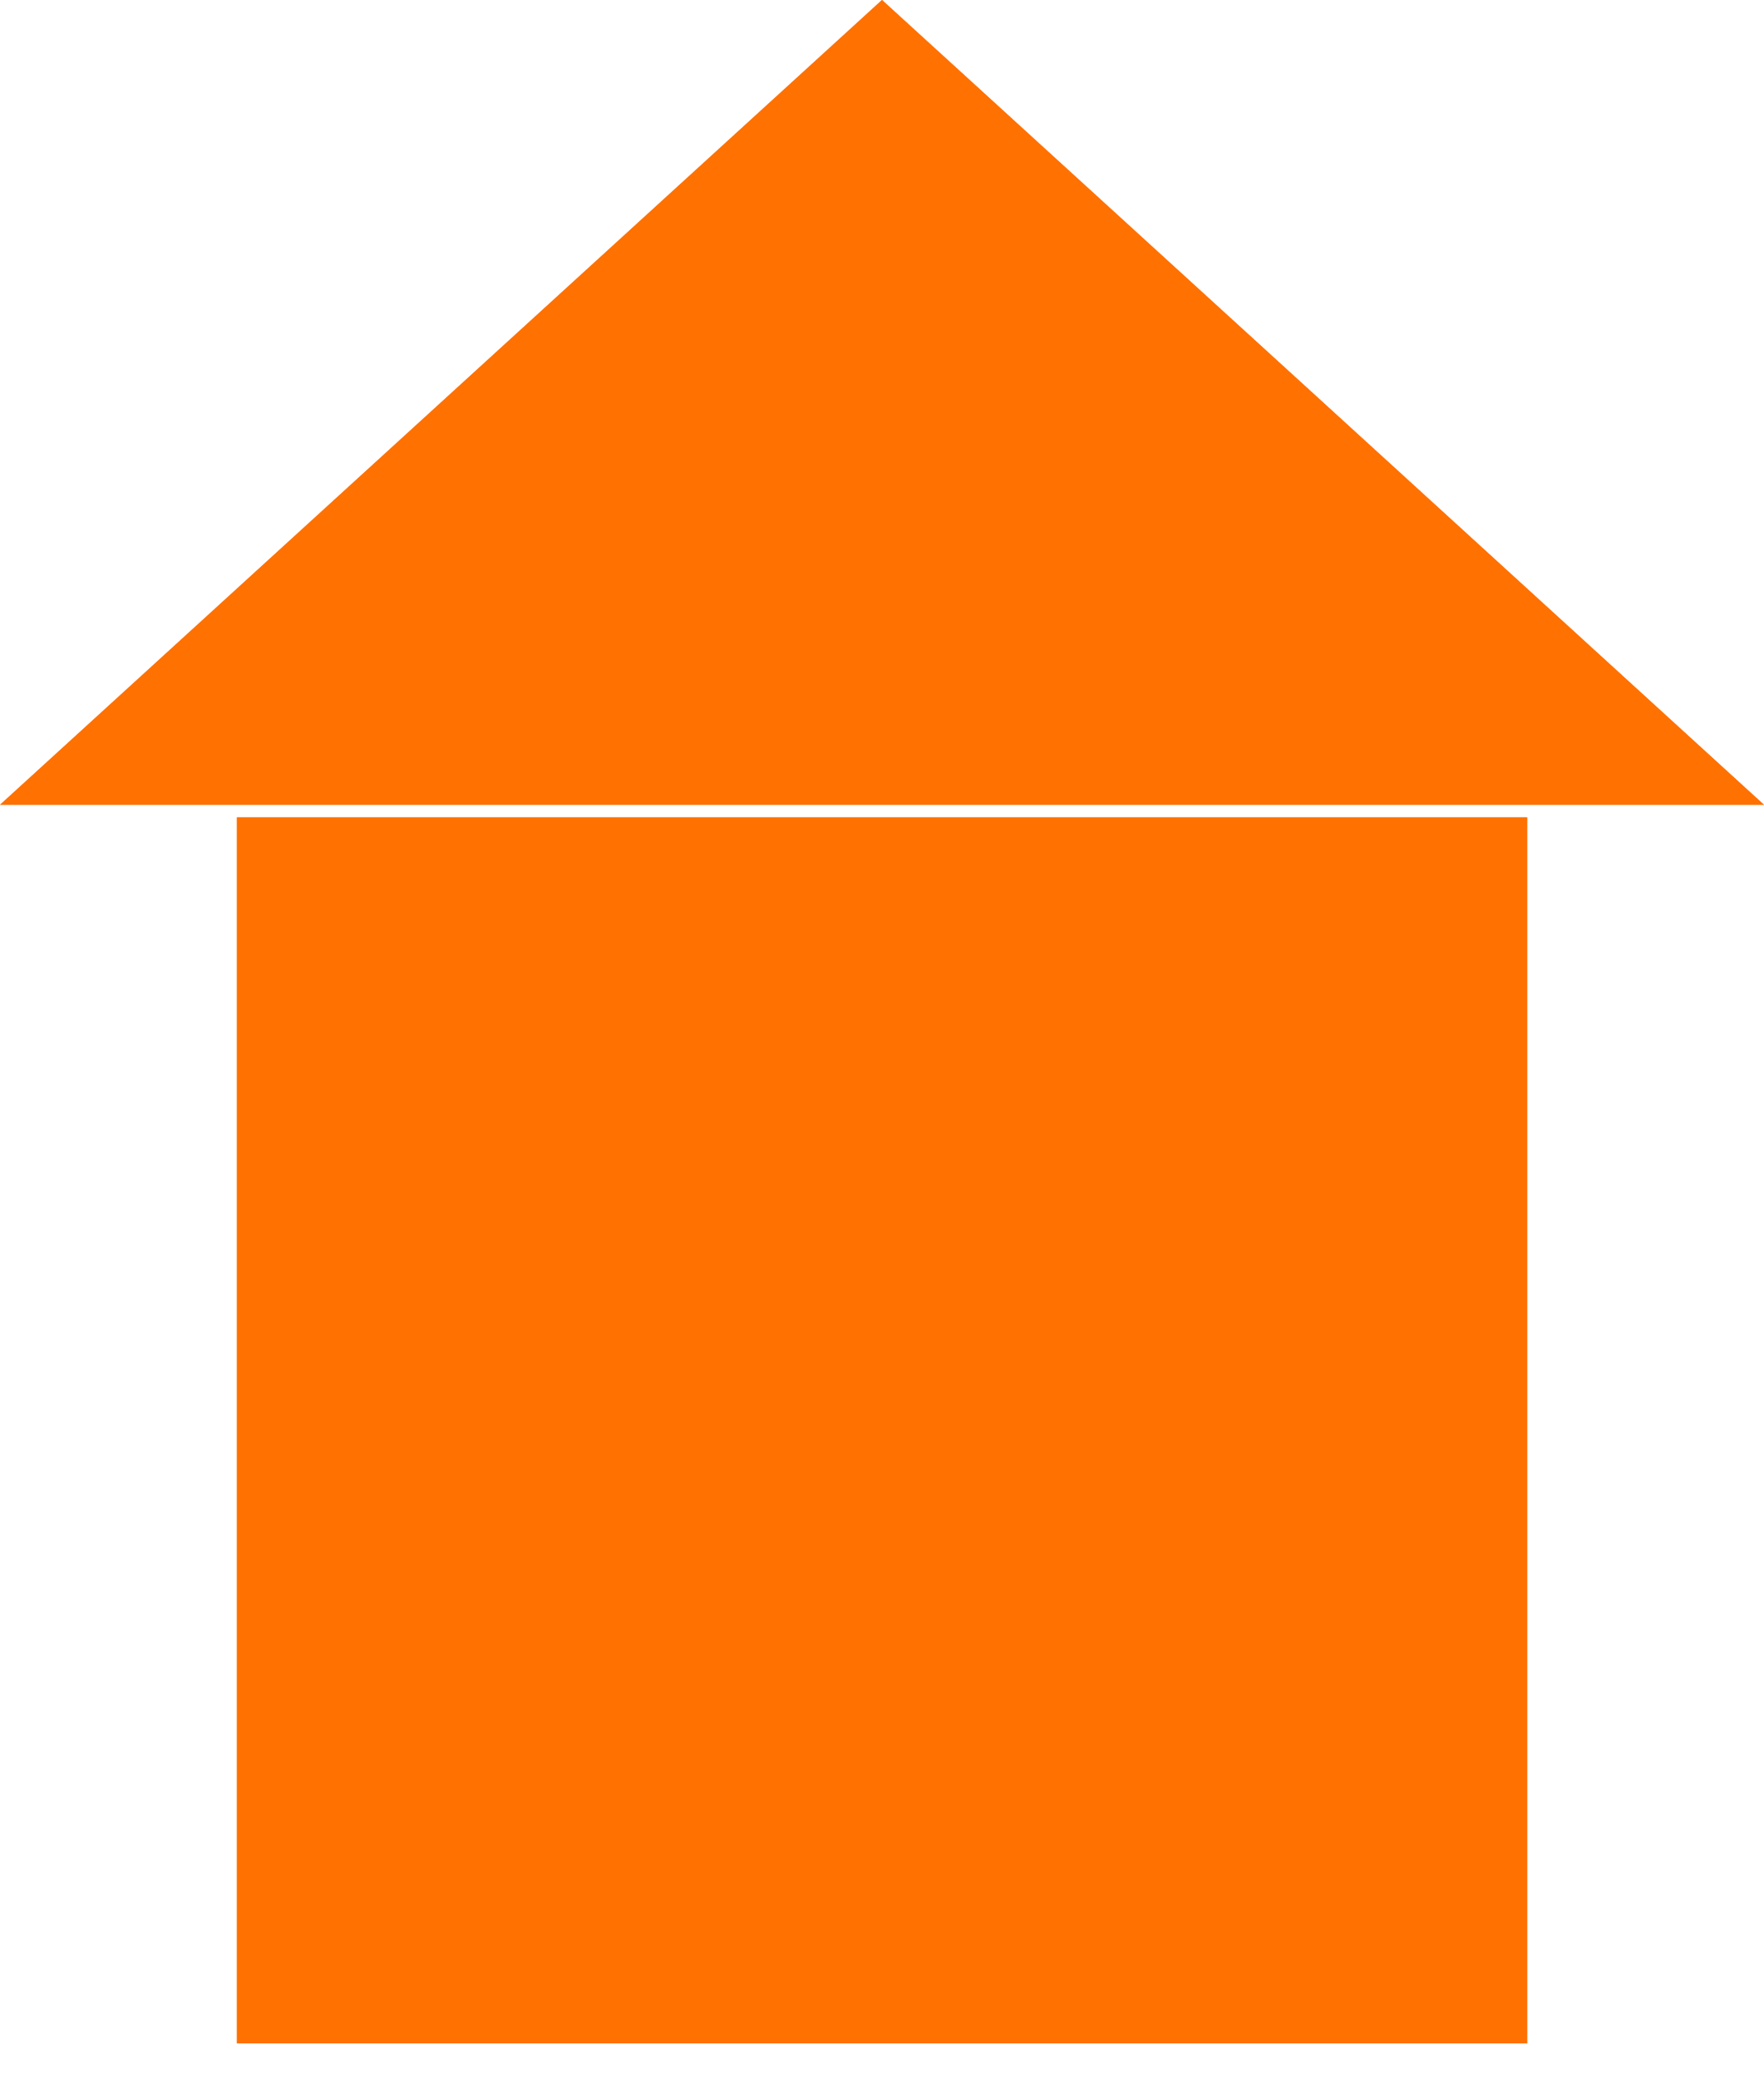 <?xml version="1.0" encoding="UTF-8" standalone="no"?>
<!DOCTYPE svg PUBLIC "-//W3C//DTD SVG 1.1//EN" "http://www.w3.org/Graphics/SVG/1.1/DTD/svg11.dtd">
<svg version="1.1" xmlns="http://www.w3.org/2000/svg" xmlns:xlink="http://www.w3.org/1999/xlink" preserveAspectRatio="xMidYMid meet" viewBox="0 0 276 325" width="276" height="325"><defs><path d="M749.5 183.48L749.5 371.21L547.62 371.21L547.62 183.48L749.5 183.48Z" id="cie6AoxHB"></path><path d="M786.56 181.57L648.56 181.57L510.56 181.57L579.56 119.95L648.56 58.33L717.57 119.95L786.56 181.57Z" id="b1cCljlU1R"></path><path d="M197.62 526.51L197.62 718.27L-4.25 718.27L-4.25 526.51L197.62 526.51Z" id="e9GyuewIzm"></path><path d="M234.68 524.56L96.68 524.56L-41.32 524.56L27.68 461.62L96.68 398.68L165.69 461.62L234.68 524.56Z" id="d6fMIXjmE1"></path><path d="M197.62 526.51L197.62 718.27L-4.25 718.27L-4.25 526.51L197.62 526.51Z" id="b4PKEo8oPz"></path><path d="M234.68 524.56L96.68 524.56L-41.32 524.56L27.68 461.62L96.68 398.68L165.69 461.62L234.68 524.56Z" id="o7j4AGhILb"></path><path d="M-59.89 -7.87L-59.89 177.03L-252.96 177.03L-252.96 -7.87L-59.89 -7.87Z" id="bPIOmZfhT"></path><path d="M-24.45 -9.75L-156.43 -9.75L-288.41 -9.75L-222.42 -70.44L-156.43 -131.13L-90.43 -70.44L-24.45 -9.75Z" id="hvtBMwEAS"></path><path d="M-59.89 -7.87L-59.89 177.03L-252.96 177.03L-252.96 -7.87L-59.89 -7.87Z" id="c5bdIroZxf"></path><path d="M-24.45 -9.75L-156.43 -9.75L-288.41 -9.75L-222.42 -70.44L-156.43 -131.13L-90.43 -70.44L-24.45 -9.75Z" id="a1hhCvwFh6"></path><path d="M564.19 -109.77L564.19 75.13L371.12 75.13L371.12 -109.77L564.19 -109.77Z" id="j45Bco5lG"></path><path d="M599.63 -111.65L467.65 -111.65L335.67 -111.65L401.66 -172.34L467.65 -233.03L533.65 -172.34L599.63 -111.65Z" id="fJDZ4AslD"></path><path d="M564.19 -109.77L564.19 75.13L371.12 75.13L371.12 -109.77L564.19 -109.77Z" id="c9w44QOlB"></path><path d="M599.63 -111.65L467.65 -111.65L335.67 -111.65L401.66 -172.34L467.65 -233.03L533.65 -172.34L599.63 -111.65Z" id="c10BWSs4N7"></path><path d="M-504.07 -20.55L-504.07 171.21L-705.94 171.21L-705.94 -20.55L-504.07 -20.55Z" id="h8JO3FCnwy"></path><path d="M-467.01 -22.5L-605.01 -22.5L-743.01 -22.5L-674.01 -85.44L-605.01 -148.39L-536 -85.44L-467.01 -22.5Z" id="c4oaOc02o3"></path><path d="M-504.07 -20.55L-504.07 171.21L-705.94 171.21L-705.94 -20.55L-504.07 -20.55Z" id="b26EcyFJPA"></path><path d="M-467.01 -22.5L-605.01 -22.5L-743.01 -22.5L-674.01 -85.44L-605.01 -148.39L-536 -85.44L-467.01 -22.5Z" id="a31ckKV4Jy"></path><path d="M238.94 127.83L238.94 319.6L37.07 319.6L37.07 127.83L238.94 127.83Z" id="b1iNe2xIpz"></path><path d="M276 125.88L138 125.88L0 125.88L69 62.94L138 0L207.01 62.94L276 125.88Z" id="d33AszkI6"></path><path d="M238.94 127.83L238.94 319.6L37.07 319.6L37.07 127.83L238.94 127.83Z" id="bgJpIQTXY"></path><path d="M276 125.88L138 125.88L0 125.88L69 62.94L138 0L207.01 62.94L276 125.88Z" id="c1zbZH5whe"></path></defs><g><g><g><g><g><filter id="shadow4610054" x="538.62" y="174.48" width="220.87" height="206.73" filterUnits="userSpaceOnUse" primitiveUnits="userSpaceOnUse"><feFlood></feFlood><feComposite in2="SourceAlpha" operator="in"></feComposite><feGaussianBlur stdDeviation="1"></feGaussianBlur><feOffset dx="1" dy="1" result="afterOffset"></feOffset><feFlood flood-color="#000000" flood-opacity="0.5"></feFlood><feComposite in2="afterOffset" operator="in"></feComposite><feMorphology operator="dilate" radius="1"></feMorphology><feComposite in2="SourceAlpha" operator="out"></feComposite></filter><path d="M749.5 183.48L749.5 371.21L547.62 371.21L547.62 183.48L749.5 183.48Z" id="f5fNhFCR1X" fill="white" fill-opacity="1" filter="url(#shadow4610054)"></path></g><use xlink:href="#cie6AoxHB" opacity="1" fill="#868591" fill-opacity="1"></use><g><use xlink:href="#cie6AoxHB" opacity="1" fill-opacity="0" stroke="#000000" stroke-width="1" stroke-opacity="0"></use></g></g><g><g><filter id="shadow796367" x="501.56" y="49.33" width="295" height="142.24" filterUnits="userSpaceOnUse" primitiveUnits="userSpaceOnUse"><feFlood></feFlood><feComposite in2="SourceAlpha" operator="in"></feComposite><feGaussianBlur stdDeviation="1"></feGaussianBlur><feOffset dx="1" dy="1" result="afterOffset"></feOffset><feFlood flood-color="#000000" flood-opacity="0.5"></feFlood><feComposite in2="afterOffset" operator="in"></feComposite><feMorphology operator="dilate" radius="1"></feMorphology><feComposite in2="SourceAlpha" operator="out"></feComposite></filter><path d="M786.56 181.57L648.56 181.57L510.56 181.57L579.56 119.95L648.56 58.33L717.57 119.95L786.56 181.57Z" id="a297BNRPNF" fill="white" fill-opacity="1" filter="url(#shadow796367)"></path></g><use xlink:href="#b1cCljlU1R" opacity="1" fill="#868591" fill-opacity="1"></use><g><use xlink:href="#b1cCljlU1R" opacity="1" fill-opacity="0" stroke="#000000" stroke-width="1" stroke-opacity="0"></use></g></g></g><g><g><use xlink:href="#e9GyuewIzm" opacity="1" fill="#050000" fill-opacity="1"></use><g><use xlink:href="#e9GyuewIzm" opacity="1" fill-opacity="0" stroke="#000000" stroke-width="1" stroke-opacity="0"></use></g></g><g><use xlink:href="#d6fMIXjmE1" opacity="1" fill="#050000" fill-opacity="1"></use><g><use xlink:href="#d6fMIXjmE1" opacity="1" fill-opacity="0" stroke="#000000" stroke-width="1" stroke-opacity="0"></use></g></g><g><use xlink:href="#b4PKEo8oPz" opacity="1" fill="#050000" fill-opacity="1"></use><g><use xlink:href="#b4PKEo8oPz" opacity="1" fill-opacity="0" stroke="#000000" stroke-width="1" stroke-opacity="0"></use></g></g><g><use xlink:href="#o7j4AGhILb" opacity="1" fill="#050000" fill-opacity="1"></use><g><use xlink:href="#o7j4AGhILb" opacity="1" fill-opacity="0" stroke="#000000" stroke-width="1" stroke-opacity="0"></use></g></g></g><g><g><g><filter id="shadow7415534" x="-305.96" y="-60.87" width="300.07" height="291.9" filterUnits="userSpaceOnUse" primitiveUnits="userSpaceOnUse"><feFlood></feFlood><feComposite in2="SourceAlpha" operator="in"></feComposite><feGaussianBlur stdDeviation="4.58"></feGaussianBlur><feOffset dx="1" dy="1" result="afterOffset"></feOffset><feFlood flood-color="#3627e7" flood-opacity="0.5"></feFlood><feComposite in2="afterOffset" operator="in"></feComposite><feMorphology operator="dilate" radius="5"></feMorphology><feComposite in2="SourceAlpha" operator="out"></feComposite></filter><path d="M-59.89 -7.87L-59.89 177.03L-252.96 177.03L-252.96 -7.87L-59.89 -7.87Z" id="cru9pMMtM" fill="white" fill-opacity="1" filter="url(#shadow7415534)"></path></g><use xlink:href="#bPIOmZfhT" opacity="1" fill="#050000" fill-opacity="1"></use><g><use xlink:href="#bPIOmZfhT" opacity="1" fill-opacity="0" stroke="#000000" stroke-width="1" stroke-opacity="0"></use></g></g><g><g><filter id="shadow4652358" x="-341.41" y="-184.13" width="370.96" height="228.38" filterUnits="userSpaceOnUse" primitiveUnits="userSpaceOnUse"><feFlood></feFlood><feComposite in2="SourceAlpha" operator="in"></feComposite><feGaussianBlur stdDeviation="4.58"></feGaussianBlur><feOffset dx="1" dy="1" result="afterOffset"></feOffset><feFlood flood-color="#3627e7" flood-opacity="0.5"></feFlood><feComposite in2="afterOffset" operator="in"></feComposite><feMorphology operator="dilate" radius="5"></feMorphology><feComposite in2="SourceAlpha" operator="out"></feComposite></filter><path d="M-24.45 -9.75L-156.43 -9.75L-288.41 -9.75L-222.42 -70.44L-156.43 -131.13L-90.43 -70.44L-24.45 -9.75Z" id="a5NzsSMS6p" fill="white" fill-opacity="1" filter="url(#shadow4652358)"></path></g><use xlink:href="#hvtBMwEAS" opacity="1" fill="#050000" fill-opacity="1"></use><g><use xlink:href="#hvtBMwEAS" opacity="1" fill-opacity="0" stroke="#000000" stroke-width="1" stroke-opacity="0"></use></g></g><g><g><filter id="shadow7785955" x="-305.96" y="-60.87" width="300.07" height="291.9" filterUnits="userSpaceOnUse" primitiveUnits="userSpaceOnUse"><feFlood></feFlood><feComposite in2="SourceAlpha" operator="in"></feComposite><feGaussianBlur stdDeviation="4.58"></feGaussianBlur><feOffset dx="1" dy="1" result="afterOffset"></feOffset><feFlood flood-color="#3627e7" flood-opacity="0.5"></feFlood><feComposite in2="afterOffset" operator="in"></feComposite><feMorphology operator="dilate" radius="5"></feMorphology><feComposite in2="SourceAlpha" operator="out"></feComposite></filter><path d="M-59.89 -7.87L-59.89 177.03L-252.96 177.03L-252.96 -7.87L-59.89 -7.87Z" id="c4pBdQceWa" fill="white" fill-opacity="1" filter="url(#shadow7785955)"></path></g><use xlink:href="#c5bdIroZxf" opacity="1" fill="#050000" fill-opacity="1"></use><g><use xlink:href="#c5bdIroZxf" opacity="1" fill-opacity="0" stroke="#000000" stroke-width="1" stroke-opacity="0"></use></g></g><g><g><filter id="shadow2021781" x="-341.41" y="-184.13" width="370.96" height="228.38" filterUnits="userSpaceOnUse" primitiveUnits="userSpaceOnUse"><feFlood></feFlood><feComposite in2="SourceAlpha" operator="in"></feComposite><feGaussianBlur stdDeviation="4.58"></feGaussianBlur><feOffset dx="1" dy="1" result="afterOffset"></feOffset><feFlood flood-color="#3627e7" flood-opacity="0.5"></feFlood><feComposite in2="afterOffset" operator="in"></feComposite><feMorphology operator="dilate" radius="5"></feMorphology><feComposite in2="SourceAlpha" operator="out"></feComposite></filter><path d="M-24.45 -9.75L-156.43 -9.75L-288.41 -9.75L-222.42 -70.44L-156.43 -131.13L-90.43 -70.44L-24.45 -9.75Z" id="a1IDFpzpQS" fill="white" fill-opacity="1" filter="url(#shadow2021781)"></path></g><use xlink:href="#a1hhCvwFh6" opacity="1" fill="#050000" fill-opacity="1"></use><g><use xlink:href="#a1hhCvwFh6" opacity="1" fill-opacity="0" stroke="#000000" stroke-width="1" stroke-opacity="0"></use></g></g></g><g><g><g><filter id="shadow9556483" x="318.12" y="-162.77" width="300.07" height="291.9" filterUnits="userSpaceOnUse" primitiveUnits="userSpaceOnUse"><feFlood></feFlood><feComposite in2="SourceAlpha" operator="in"></feComposite><feGaussianBlur stdDeviation="4.58"></feGaussianBlur><feOffset dx="1" dy="1" result="afterOffset"></feOffset><feFlood flood-color="#3627e7" flood-opacity="0.5"></feFlood><feComposite in2="afterOffset" operator="in"></feComposite><feMorphology operator="dilate" radius="5"></feMorphology><feComposite in2="SourceAlpha" operator="out"></feComposite></filter><path d="M564.19 -109.77L564.19 75.13L371.12 75.13L371.12 -109.77L564.19 -109.77Z" id="bS25CUamF" fill="white" fill-opacity="1" filter="url(#shadow9556483)"></path></g><use xlink:href="#j45Bco5lG" opacity="1" fill="#050000" fill-opacity="1"></use><g><use xlink:href="#j45Bco5lG" opacity="1" fill-opacity="0" stroke="#000000" stroke-width="1" stroke-opacity="0"></use></g></g><g><g><filter id="shadow12721679" x="282.67" y="-286.03" width="370.96" height="228.38" filterUnits="userSpaceOnUse" primitiveUnits="userSpaceOnUse"><feFlood></feFlood><feComposite in2="SourceAlpha" operator="in"></feComposite><feGaussianBlur stdDeviation="4.58"></feGaussianBlur><feOffset dx="1" dy="1" result="afterOffset"></feOffset><feFlood flood-color="#3627e7" flood-opacity="0.5"></feFlood><feComposite in2="afterOffset" operator="in"></feComposite><feMorphology operator="dilate" radius="5"></feMorphology><feComposite in2="SourceAlpha" operator="out"></feComposite></filter><path d="M599.63 -111.65L467.65 -111.65L335.67 -111.65L401.66 -172.34L467.65 -233.03L533.65 -172.34L599.63 -111.65Z" id="anGxKUNPU" fill="white" fill-opacity="1" filter="url(#shadow12721679)"></path></g><use xlink:href="#fJDZ4AslD" opacity="1" fill="#050000" fill-opacity="1"></use><g><use xlink:href="#fJDZ4AslD" opacity="1" fill-opacity="0" stroke="#000000" stroke-width="1" stroke-opacity="0"></use></g></g><g><g><filter id="shadow11297039" x="318.12" y="-162.77" width="300.07" height="291.9" filterUnits="userSpaceOnUse" primitiveUnits="userSpaceOnUse"><feFlood></feFlood><feComposite in2="SourceAlpha" operator="in"></feComposite><feGaussianBlur stdDeviation="4.58"></feGaussianBlur><feOffset dx="1" dy="1" result="afterOffset"></feOffset><feFlood flood-color="#3627e7" flood-opacity="0.5"></feFlood><feComposite in2="afterOffset" operator="in"></feComposite><feMorphology operator="dilate" radius="5"></feMorphology><feComposite in2="SourceAlpha" operator="out"></feComposite></filter><path d="M564.19 -109.77L564.19 75.13L371.12 75.13L371.12 -109.77L564.19 -109.77Z" id="a6r1c4NSG" fill="white" fill-opacity="1" filter="url(#shadow11297039)"></path></g><use xlink:href="#c9w44QOlB" opacity="1" fill="#050000" fill-opacity="1"></use><g><use xlink:href="#c9w44QOlB" opacity="1" fill-opacity="0" stroke="#000000" stroke-width="1" stroke-opacity="0"></use></g></g><g><g><filter id="shadow9053559" x="282.67" y="-286.03" width="370.96" height="228.38" filterUnits="userSpaceOnUse" primitiveUnits="userSpaceOnUse"><feFlood></feFlood><feComposite in2="SourceAlpha" operator="in"></feComposite><feGaussianBlur stdDeviation="4.58"></feGaussianBlur><feOffset dx="1" dy="1" result="afterOffset"></feOffset><feFlood flood-color="#3627e7" flood-opacity="0.5"></feFlood><feComposite in2="afterOffset" operator="in"></feComposite><feMorphology operator="dilate" radius="5"></feMorphology><feComposite in2="SourceAlpha" operator="out"></feComposite></filter><path d="M599.63 -111.65L467.65 -111.65L335.67 -111.65L401.66 -172.34L467.65 -233.03L533.65 -172.34L599.63 -111.65Z" id="a28REFyqT3" fill="white" fill-opacity="1" filter="url(#shadow9053559)"></path></g><use xlink:href="#c10BWSs4N7" opacity="1" fill="#050000" fill-opacity="1"></use><g><use xlink:href="#c10BWSs4N7" opacity="1" fill-opacity="0" stroke="#000000" stroke-width="1" stroke-opacity="0"></use></g></g></g><g><g><use xlink:href="#h8JO3FCnwy" opacity="1" fill="#050000" fill-opacity="1"></use><g><use xlink:href="#h8JO3FCnwy" opacity="1" fill-opacity="0" stroke="#000000" stroke-width="1" stroke-opacity="0"></use></g></g><g><use xlink:href="#c4oaOc02o3" opacity="1" fill="#050000" fill-opacity="1"></use><g><use xlink:href="#c4oaOc02o3" opacity="1" fill-opacity="0" stroke="#000000" stroke-width="1" stroke-opacity="0"></use></g></g><g><use xlink:href="#b26EcyFJPA" opacity="1" fill="#050000" fill-opacity="1"></use><g><use xlink:href="#b26EcyFJPA" opacity="1" fill-opacity="0" stroke="#000000" stroke-width="1" stroke-opacity="0"></use></g></g><g><use xlink:href="#a31ckKV4Jy" opacity="1" fill="#050000" fill-opacity="1"></use><g><use xlink:href="#a31ckKV4Jy" opacity="1" fill-opacity="0" stroke="#000000" stroke-width="1" stroke-opacity="0"></use></g></g></g><g><g><use xlink:href="#b1iNe2xIpz" opacity="1" fill="#ff7100" fill-opacity="1"></use><g><use xlink:href="#b1iNe2xIpz" opacity="1" fill-opacity="0" stroke="#000000" stroke-width="1" stroke-opacity="0"></use></g></g><g><use xlink:href="#d33AszkI6" opacity="1" fill="#ff7100" fill-opacity="1"></use><g><use xlink:href="#d33AszkI6" opacity="1" fill-opacity="0" stroke="#000000" stroke-width="1" stroke-opacity="0"></use></g></g><g><use xlink:href="#bgJpIQTXY" opacity="1" fill="#ff7100" fill-opacity="1"></use><g><use xlink:href="#bgJpIQTXY" opacity="1" fill-opacity="0" stroke="#000000" stroke-width="1" stroke-opacity="0"></use></g></g><g><use xlink:href="#c1zbZH5whe" opacity="1" fill="#ff7100" fill-opacity="1"></use><g><use xlink:href="#c1zbZH5whe" opacity="1" fill-opacity="0" stroke="#000000" stroke-width="1" stroke-opacity="0"></use></g></g></g></g></g></svg>